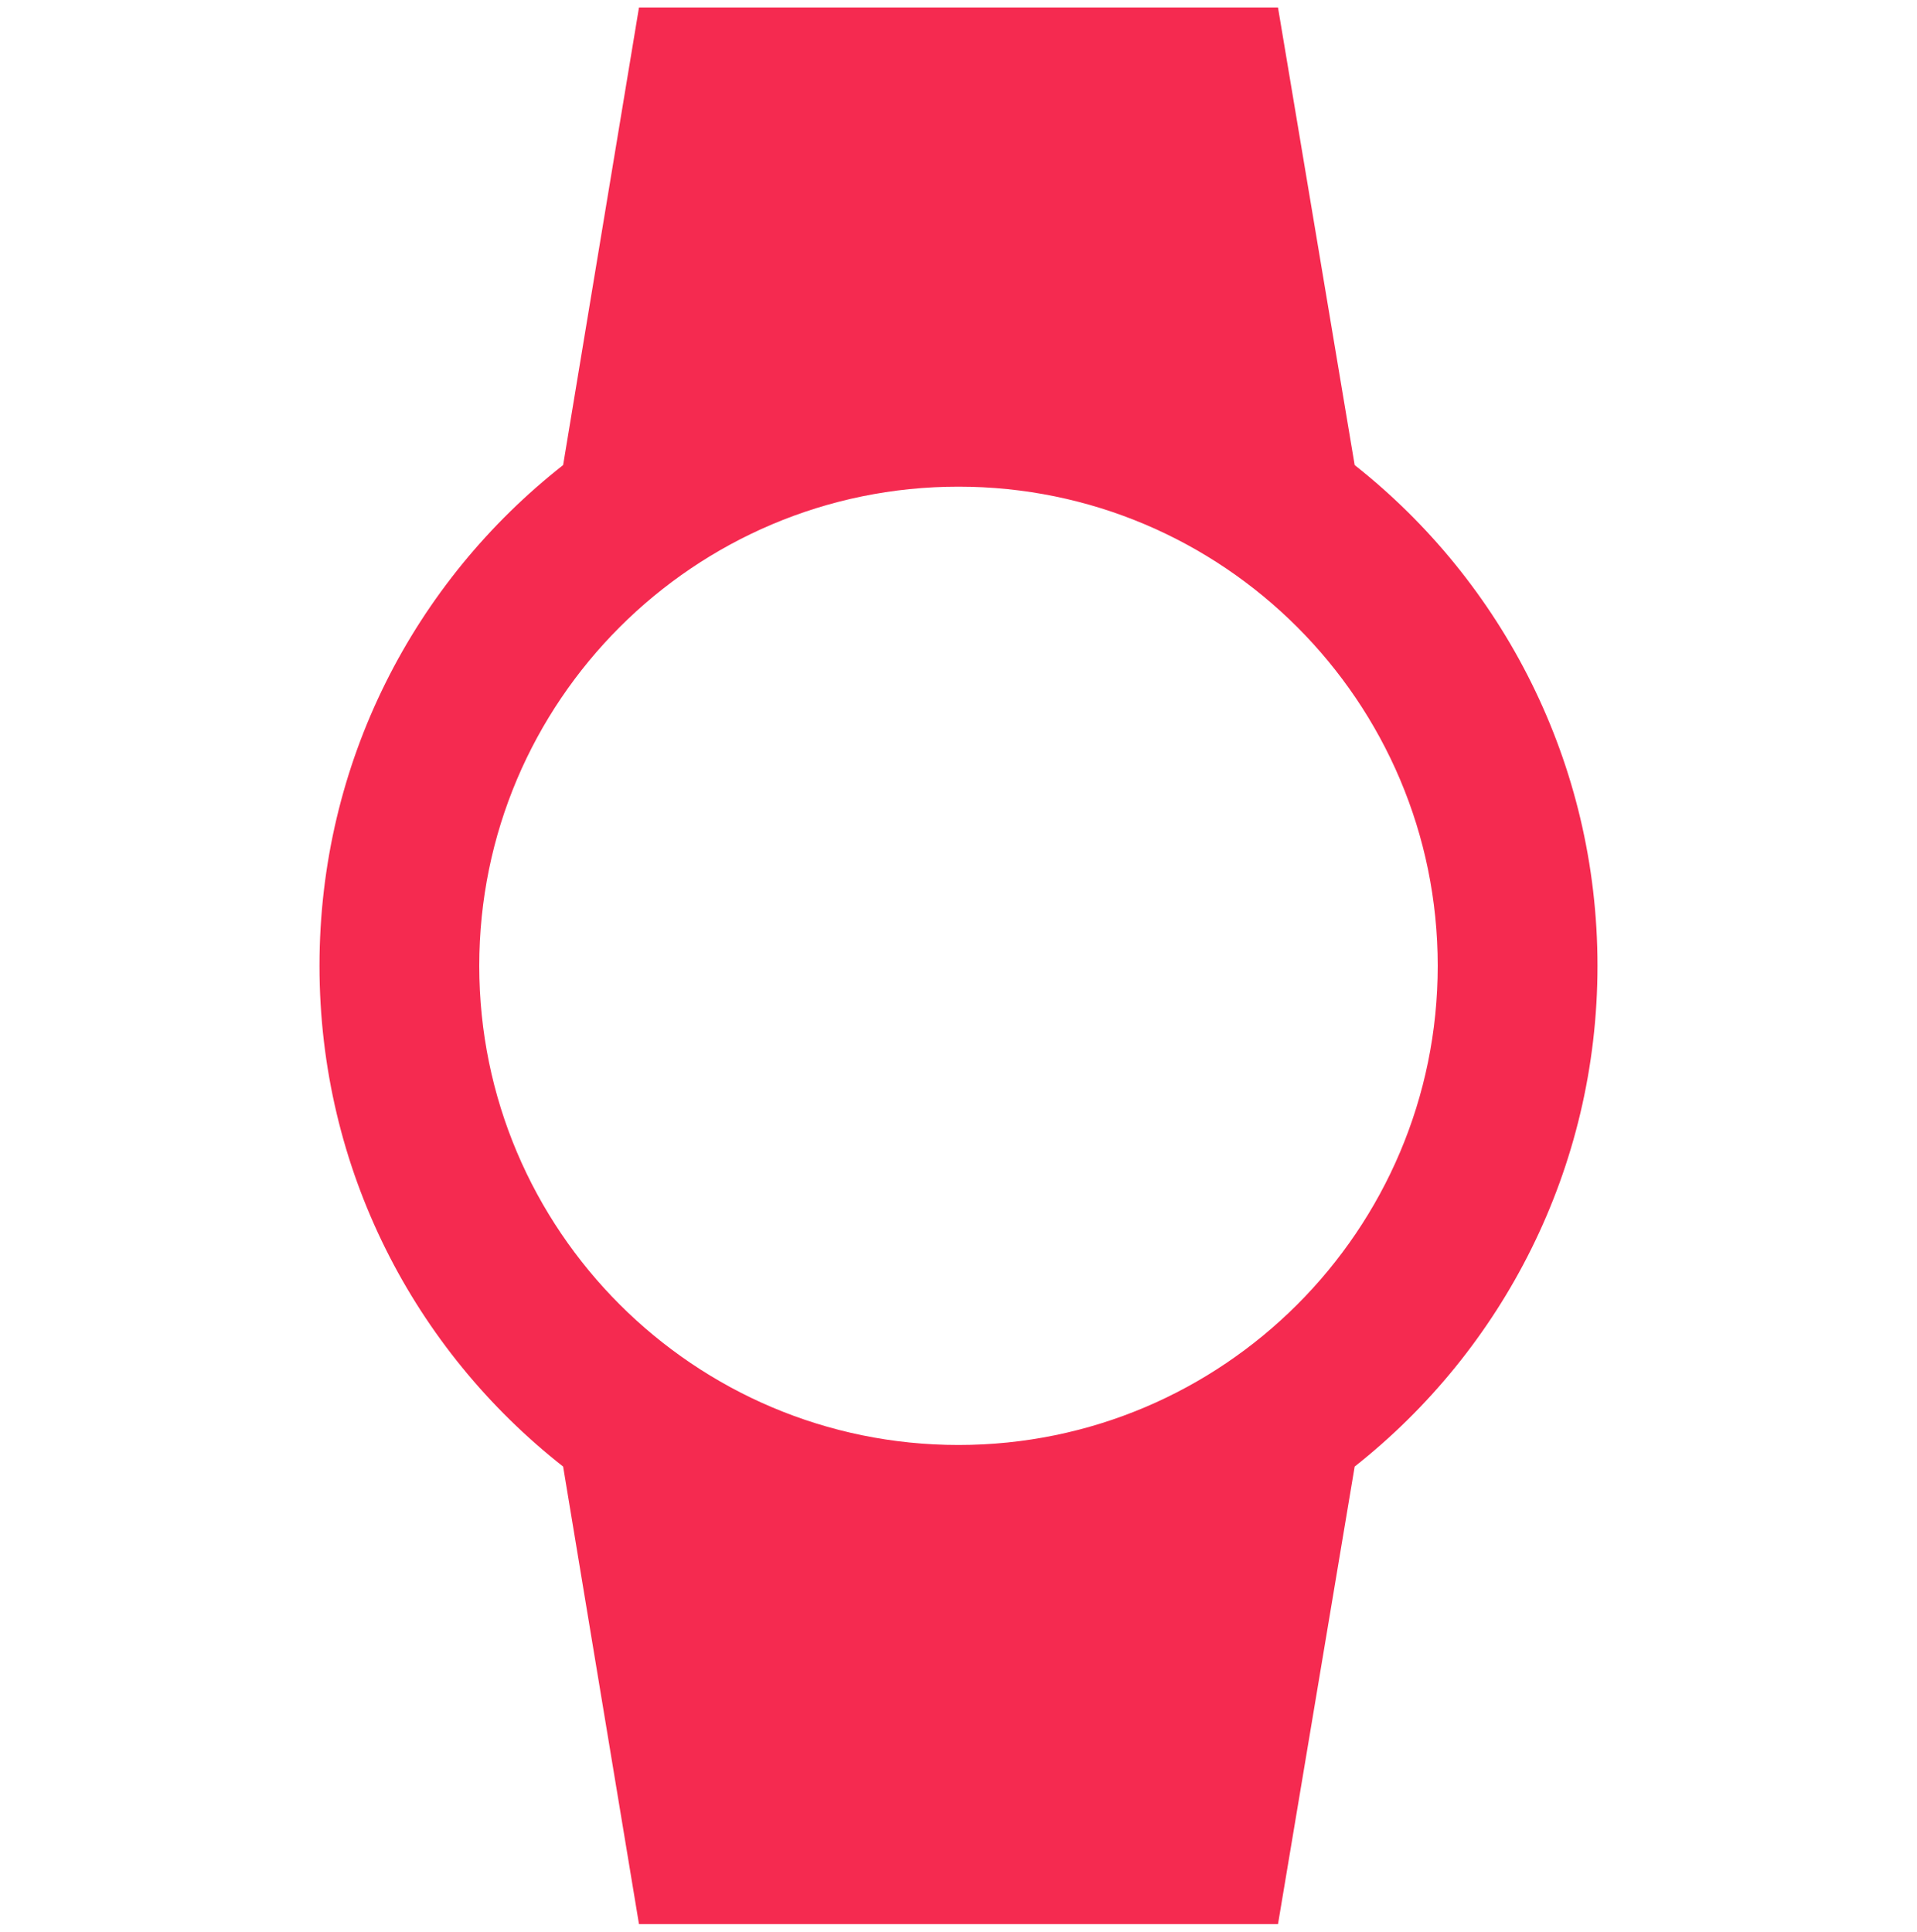 <svg width="128" height="129" viewBox="0 0 128 129" fill="none" xmlns="http://www.w3.org/2000/svg">
<g clip-path="url(#clip0_329:436)">
<path d="M106.666 64.5C106.666 50.953 100.32 38.847 90.453 31.06L85.333 0.5H42.666L37.6 31.06C27.68 38.847 21.333 50.9 21.333 64.5C21.333 78.1 27.68 90.153 37.6 97.94L42.666 128.5H85.333L90.453 97.94C100.32 90.153 106.666 78.047 106.666 64.5ZM32 64.5C32 46.847 46.346 32.5 63.999 32.5C81.653 32.5 95.999 46.847 95.999 64.5C95.999 82.153 81.653 96.5 63.999 96.5C46.346 96.5 32 82.153 32 64.5Z" fill="#F52A50"/>
</g>
<defs>
<clipPath id="clip0_329:436">
<rect width="128" height="128" fill="white" transform="translate(0 0.5)"/>
</clipPath>
</defs>
</svg>
